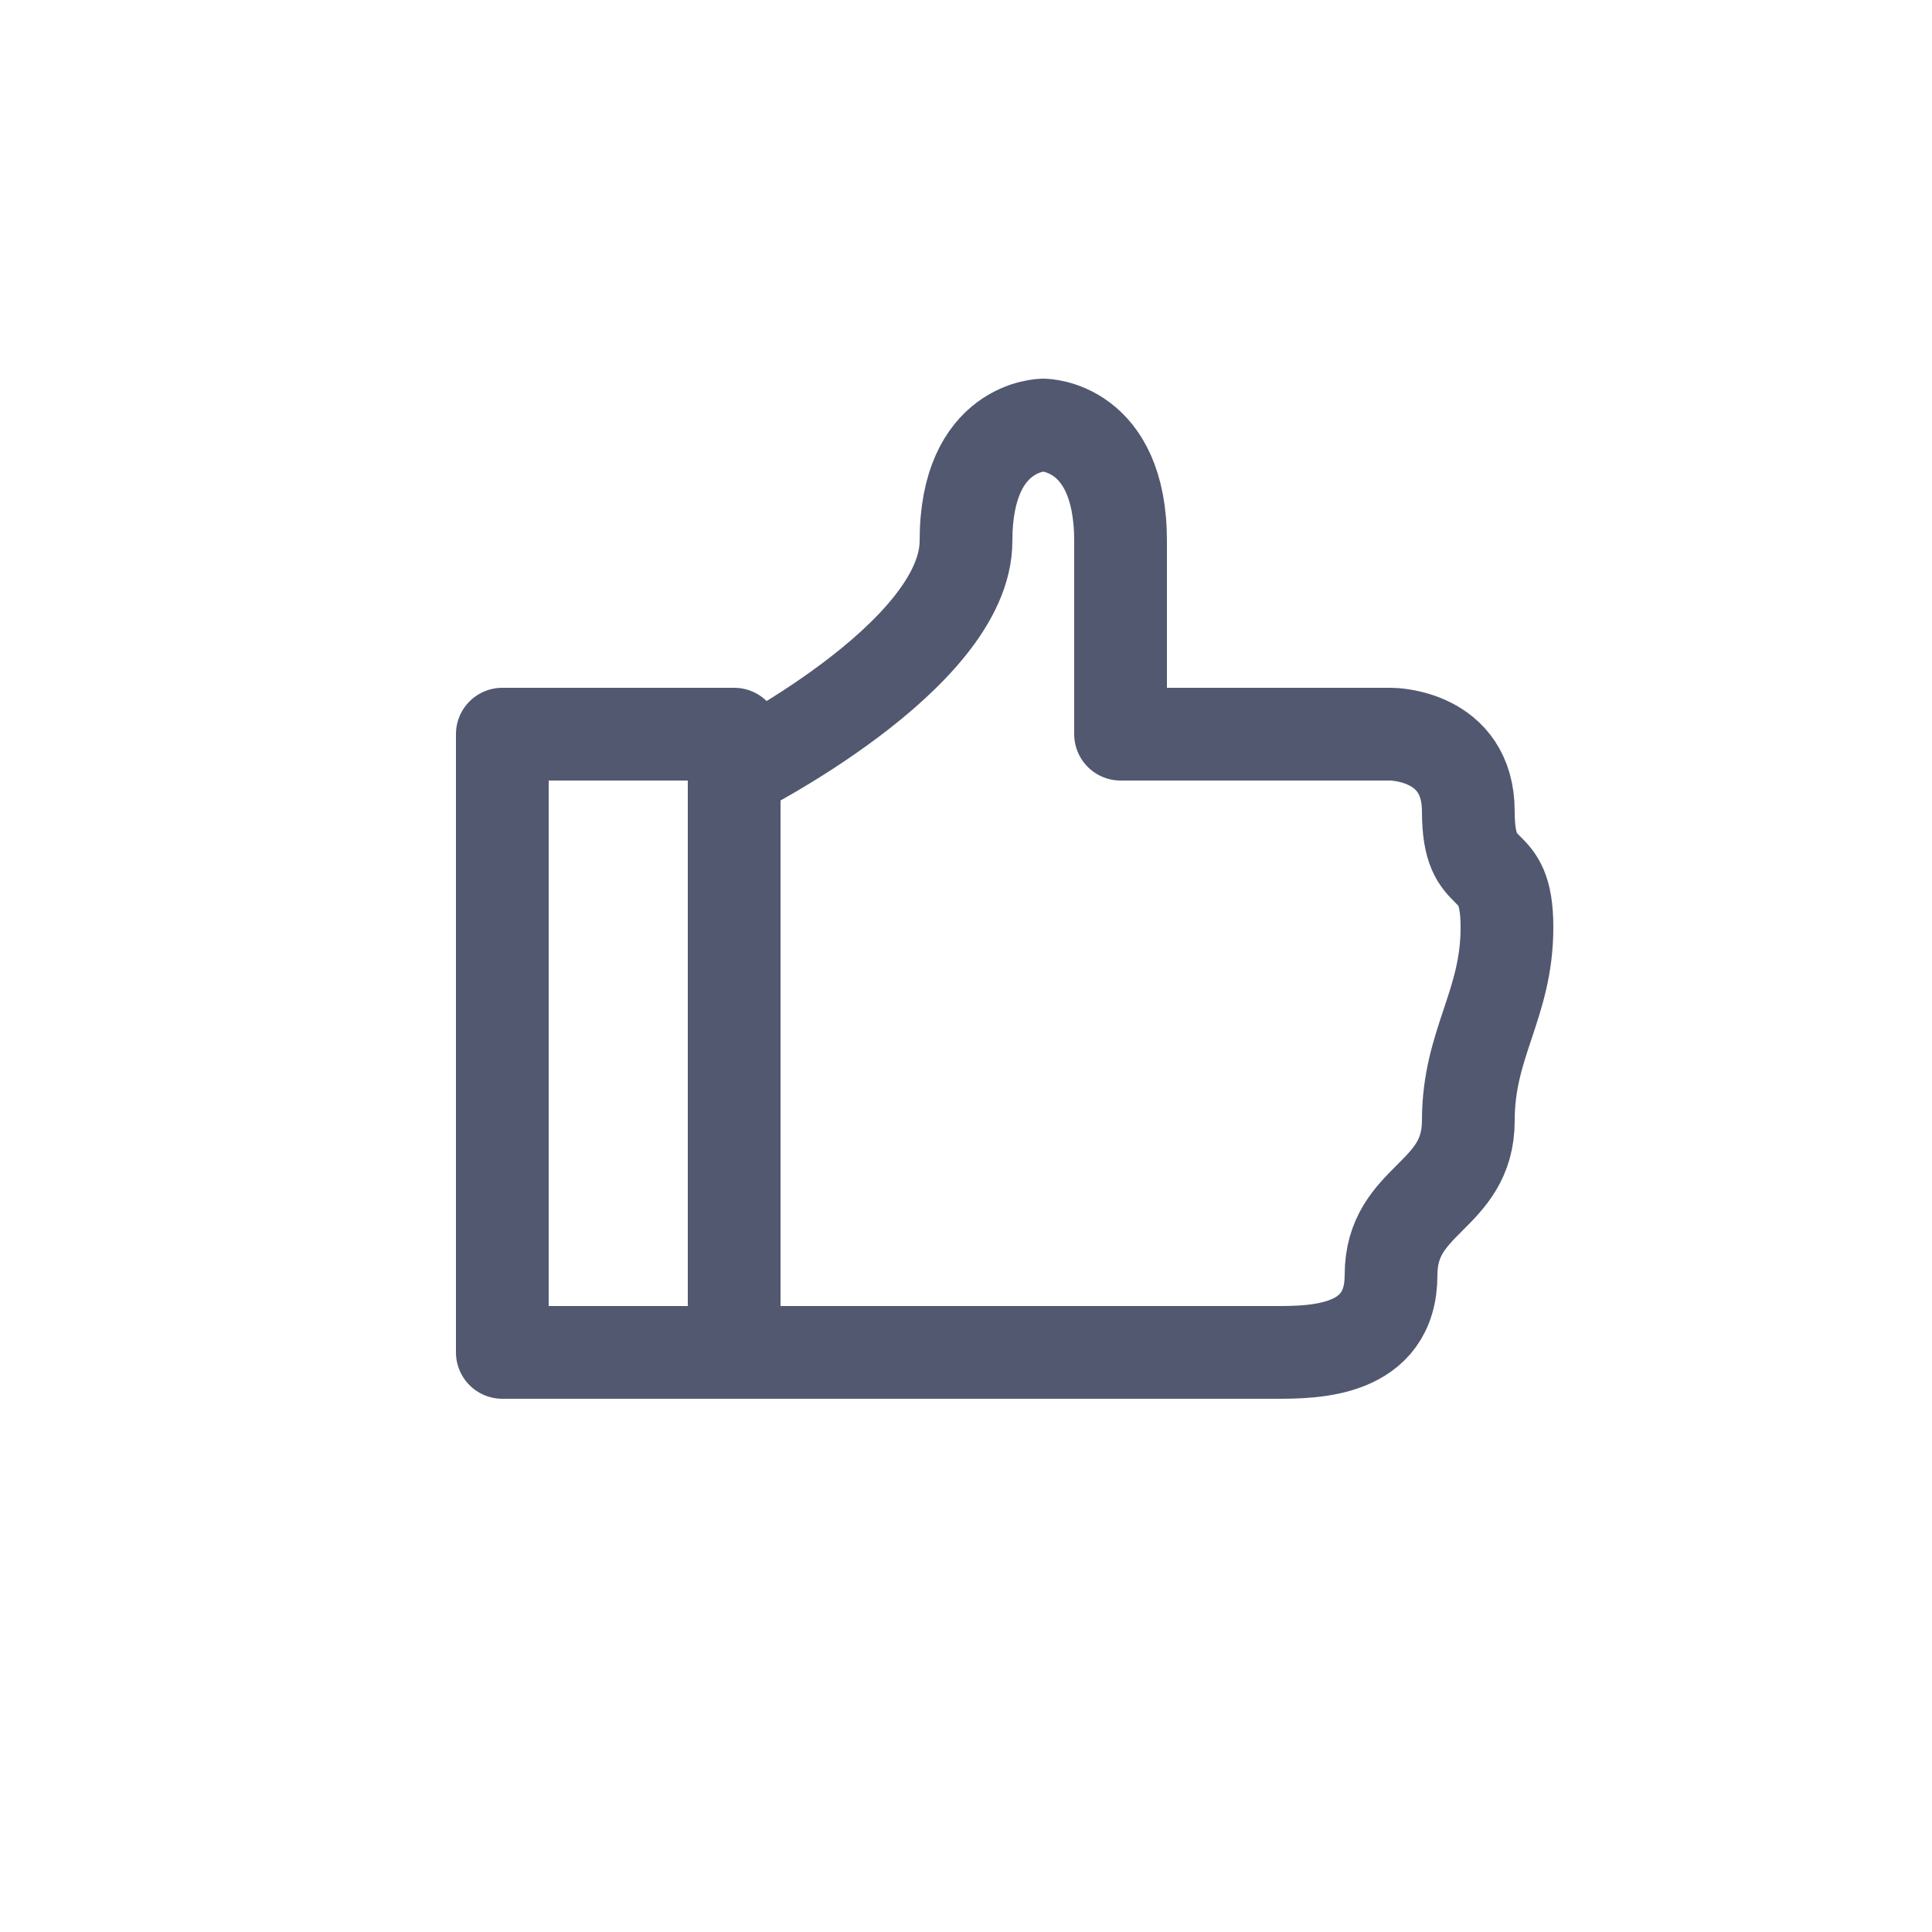 <svg width="25" height="25" viewBox="0 0 25 25" fill="none" xmlns="http://www.w3.org/2000/svg">
<path d="M9.5 10C9.5 10 12.5 8.5 12.5 7C12.5 5.5 13.5 5.5 13.5 5.5C13.5 5.5 14.5 5.5 14.5 7C14.5 8.5 14.5 9.5 14.5 9.5H18C18 9.5 18 9.5 18 9.5C18 9.5 19 9.5 19 10.5C19 11.5 19.5 11 19.5 12C19.5 13 19 13.5 19 14.5C19 15.5 18 15.5 18 16.5C18 17.5 17 17.5 16.5 17.5C16 17.5 9.5 17.5 9.5 17.5M9.5 17.5H6.5V9.5H9.5V17.5Z" stroke="#515870" stroke-width="1.2" stroke-linejoin="round"/>
</svg>
